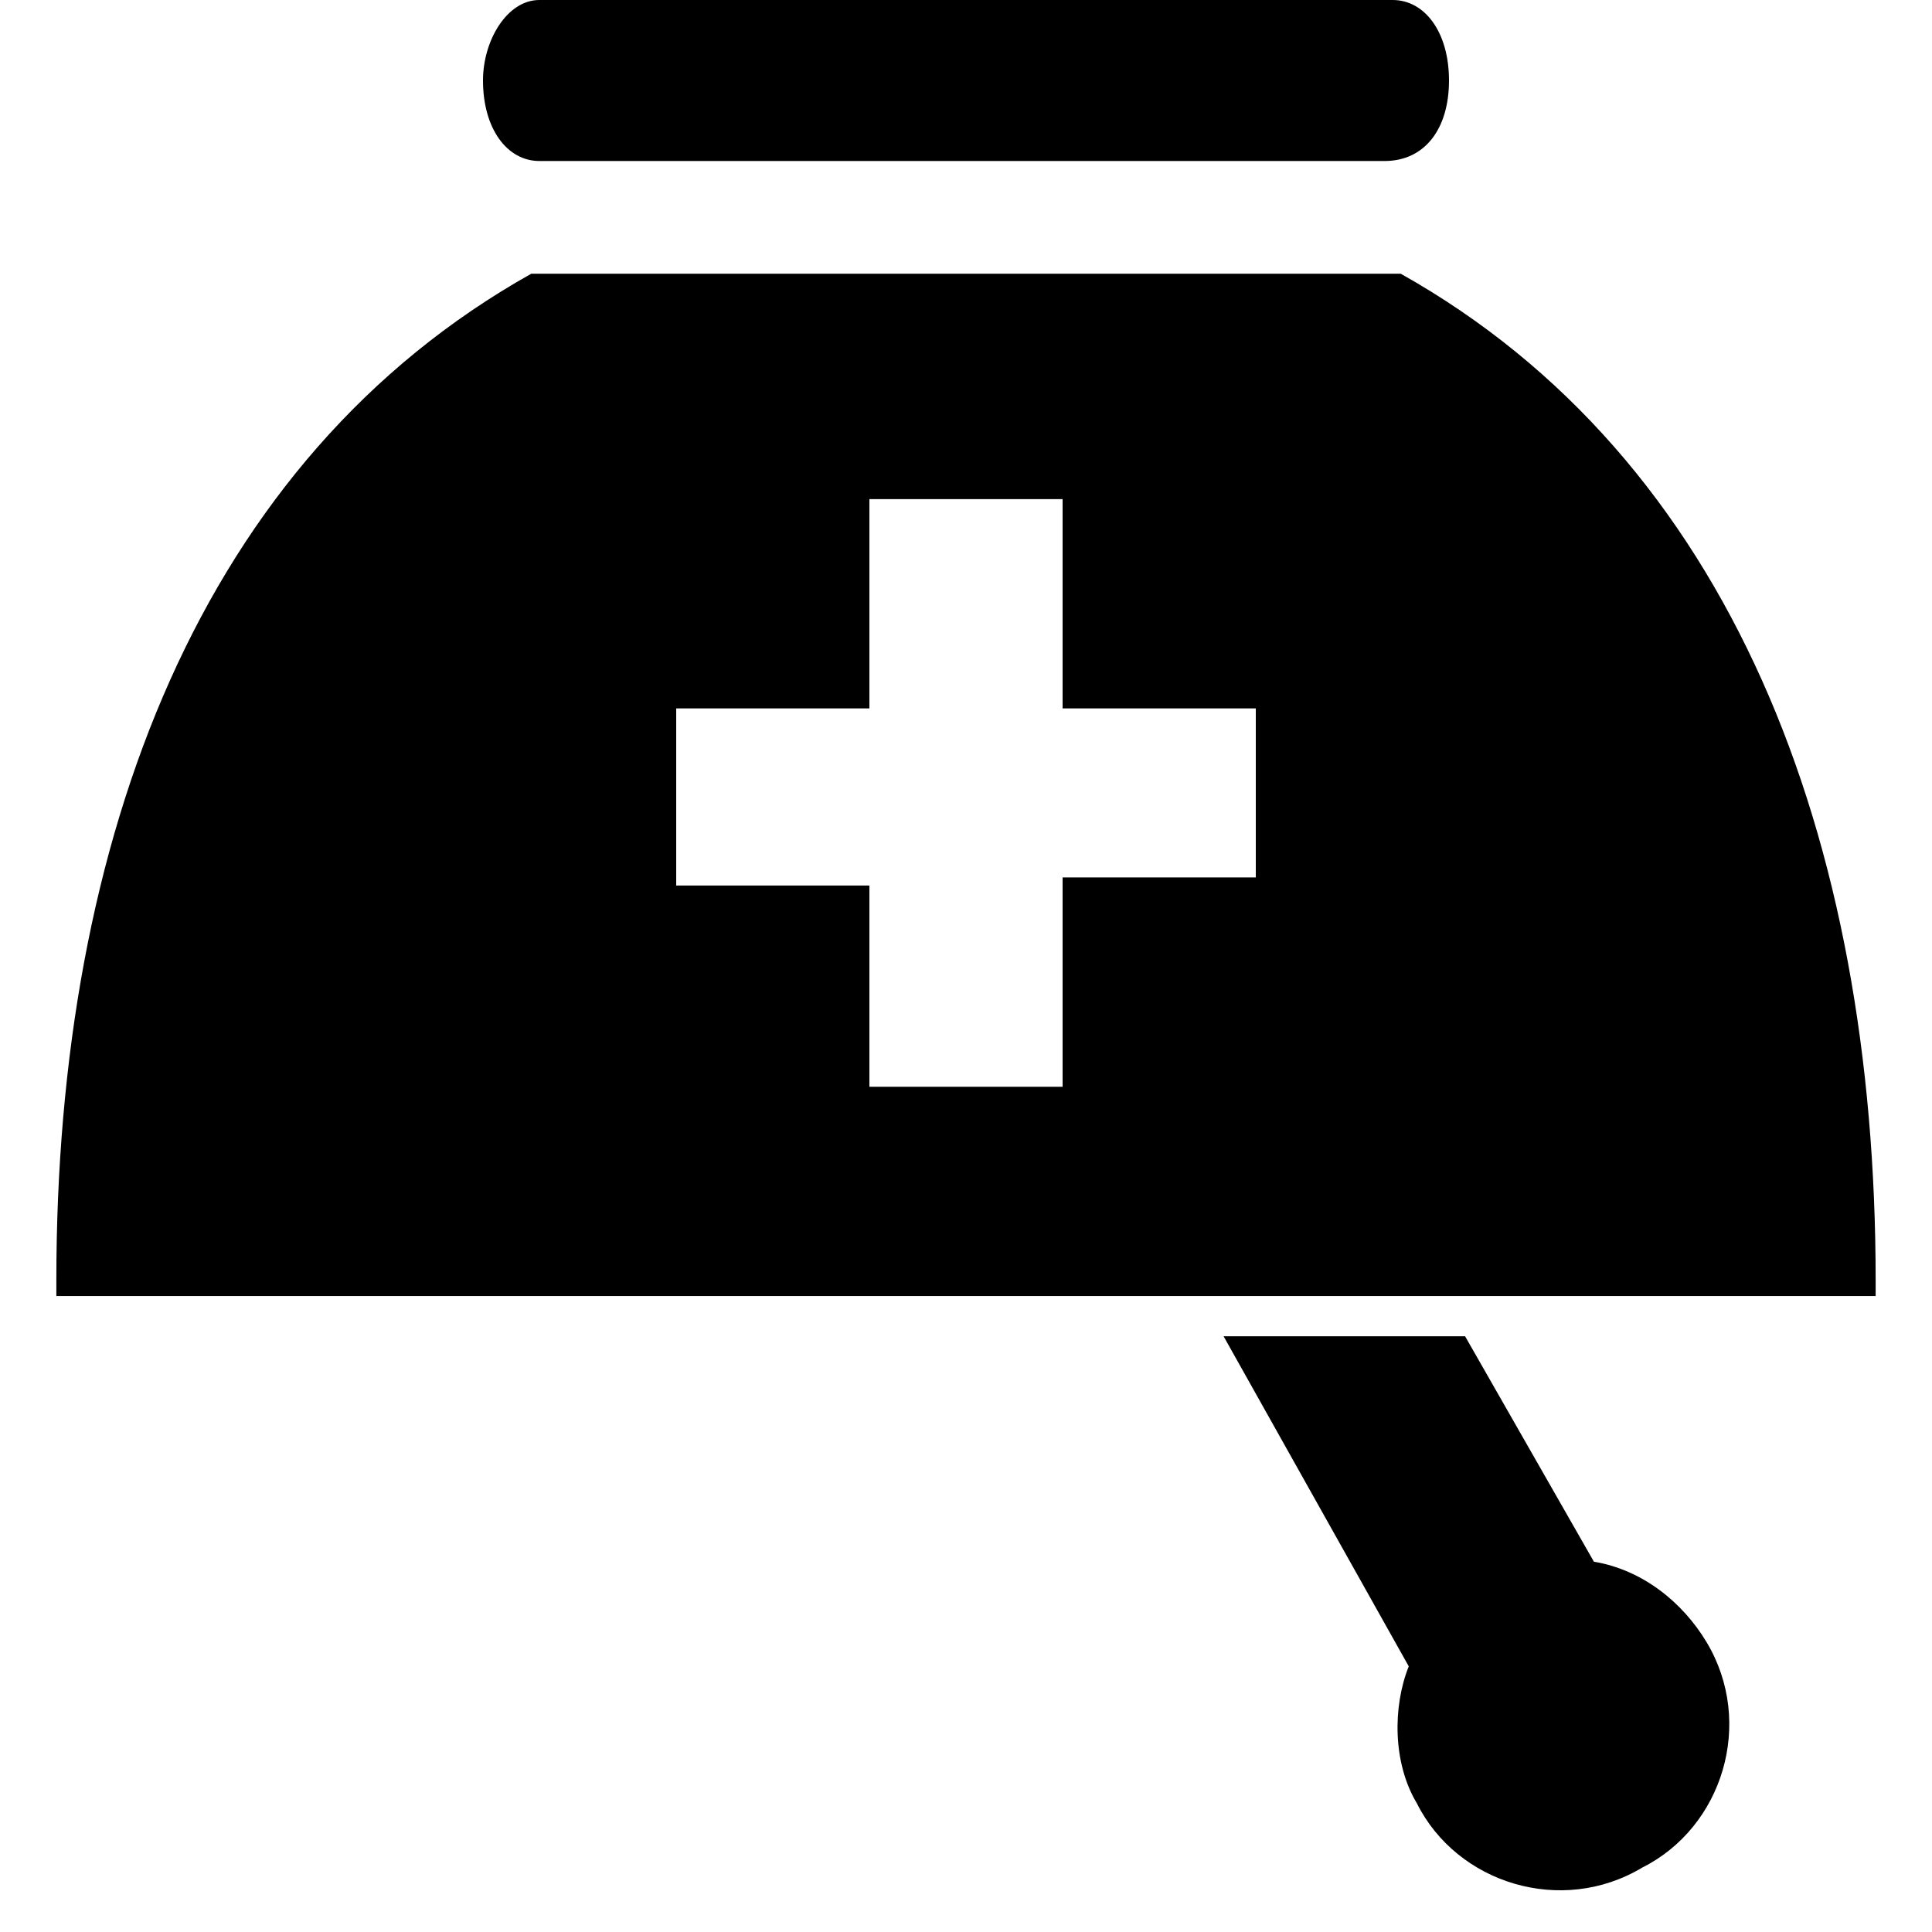 <!-- pharmacy icon -->
<svg xmlns="http://www.w3.org/2000/svg" viewBox="0 -64 1024 1024">
  <path d="M994.133 622.934h-964.267c0-4.267 0-8.533 0-8.533 0-234.667 76.8-435.2 251.733-533.333h460.8c174.933 98.133 251.733 298.667 251.733 533.333 0 0 0 4.267 0 8.533zM665.6 388.267v-76.8h-102.4v-110.933h-102.4v110.933h-102.4v93.867h102.4v106.667h102.4v-110.933h102.4v-12.8zM768-21.333v0c0-25.6-12.8-42.667-29.867-42.667h-452.267c-17.067 0-29.867 21.333-29.867 42.667v0c0 25.6 12.8 42.667 29.867 42.667h448c21.333 0 34.133-17.067 34.133-42.667zM746.667 819.2c-8.533 21.333-8.533 51.2 4.267 72.533v0c21.333 42.667 76.8 59.733 119.467 34.133v0c42.667-21.333 59.733-76.8 34.133-119.467v0c-12.8-21.333-34.133-38.4-59.733-42.667l-68.267-119.467h-128l98.133 174.933z"/>
</svg>
